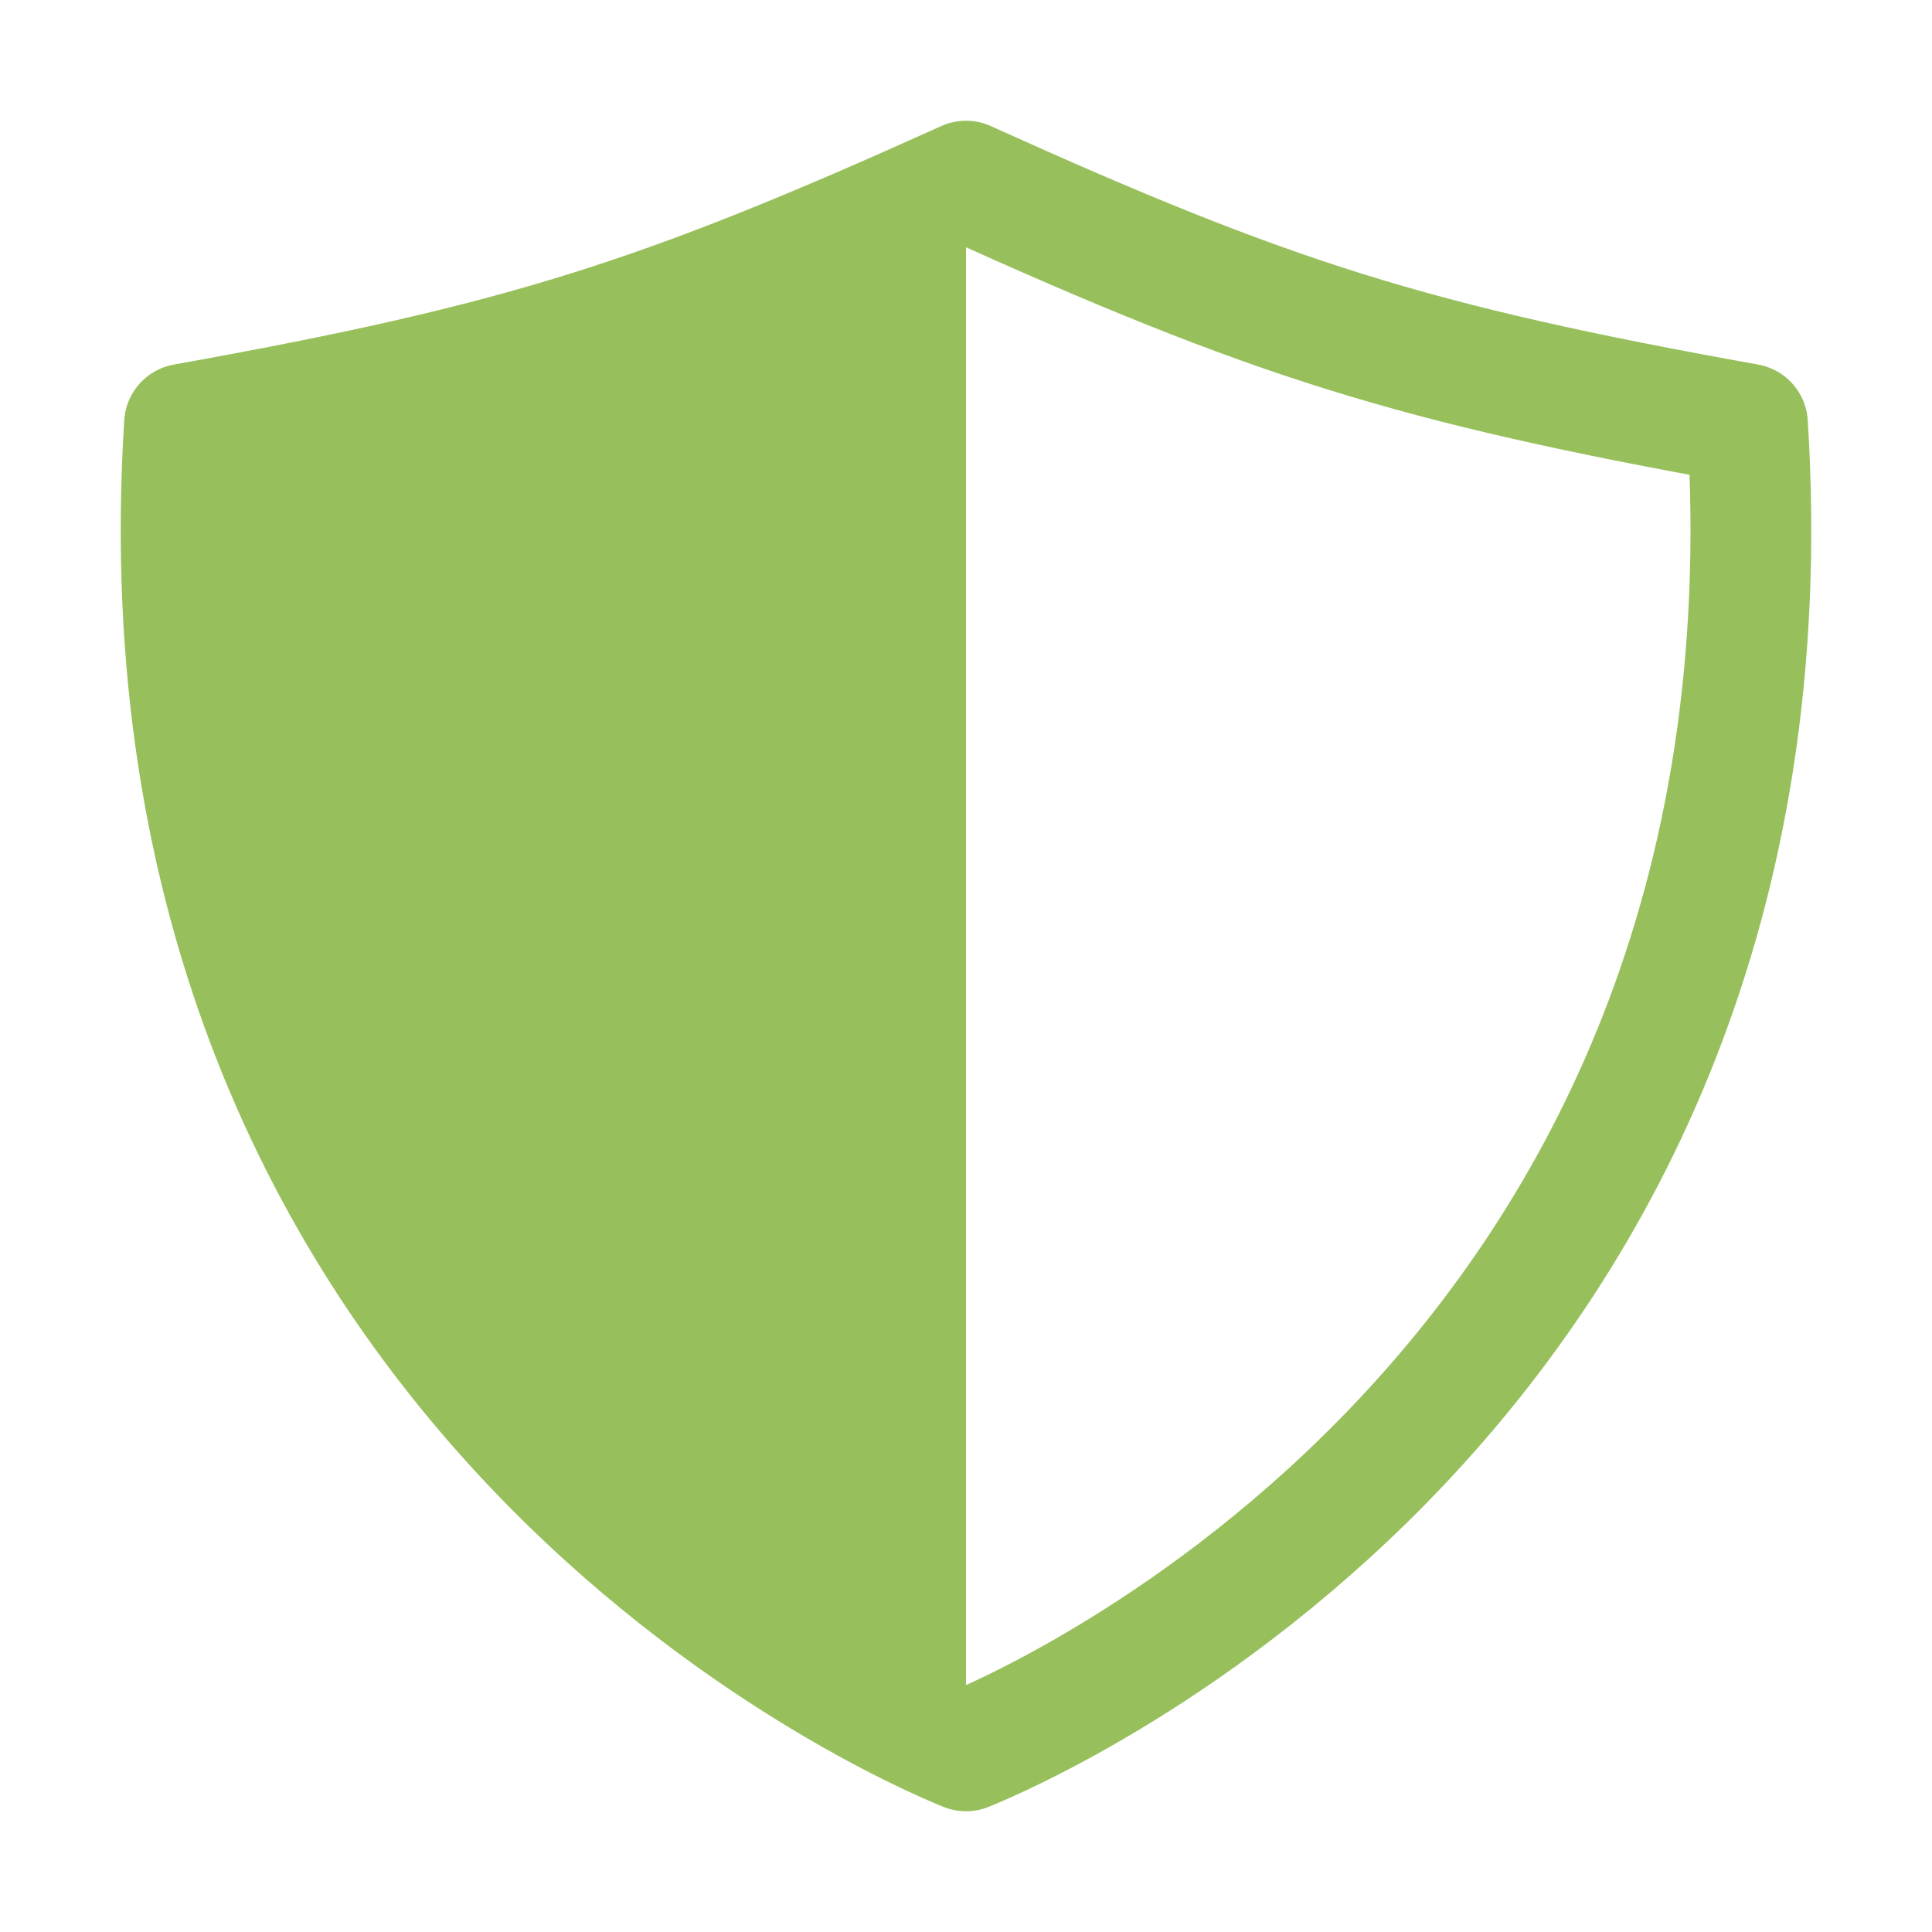 <svg width="46" height="46" fill="none" stroke="#97c05c" stroke-linecap="round" stroke-linejoin="round" stroke-width="1.5" viewBox="0 0 24 24" xmlns="http://www.w3.org/2000/svg">
  <path d="M21.708 5.267C17.516 4.515 15.783 3.96 12 2.25 8.217 3.959 6.484 4.515 2.292 5.267 1.532 17.303 11.277 21.46 12 21.75c.723-.291 10.467-4.447 9.708-16.483Z"></path>
  <path fill="#97c05c" stroke="none" d="M12 2.25C8.217 3.959 6.484 4.515 2.292 5.267 1.532 17.303 11.277 21.46 12 21.75V2.25Z"></path>
</svg>